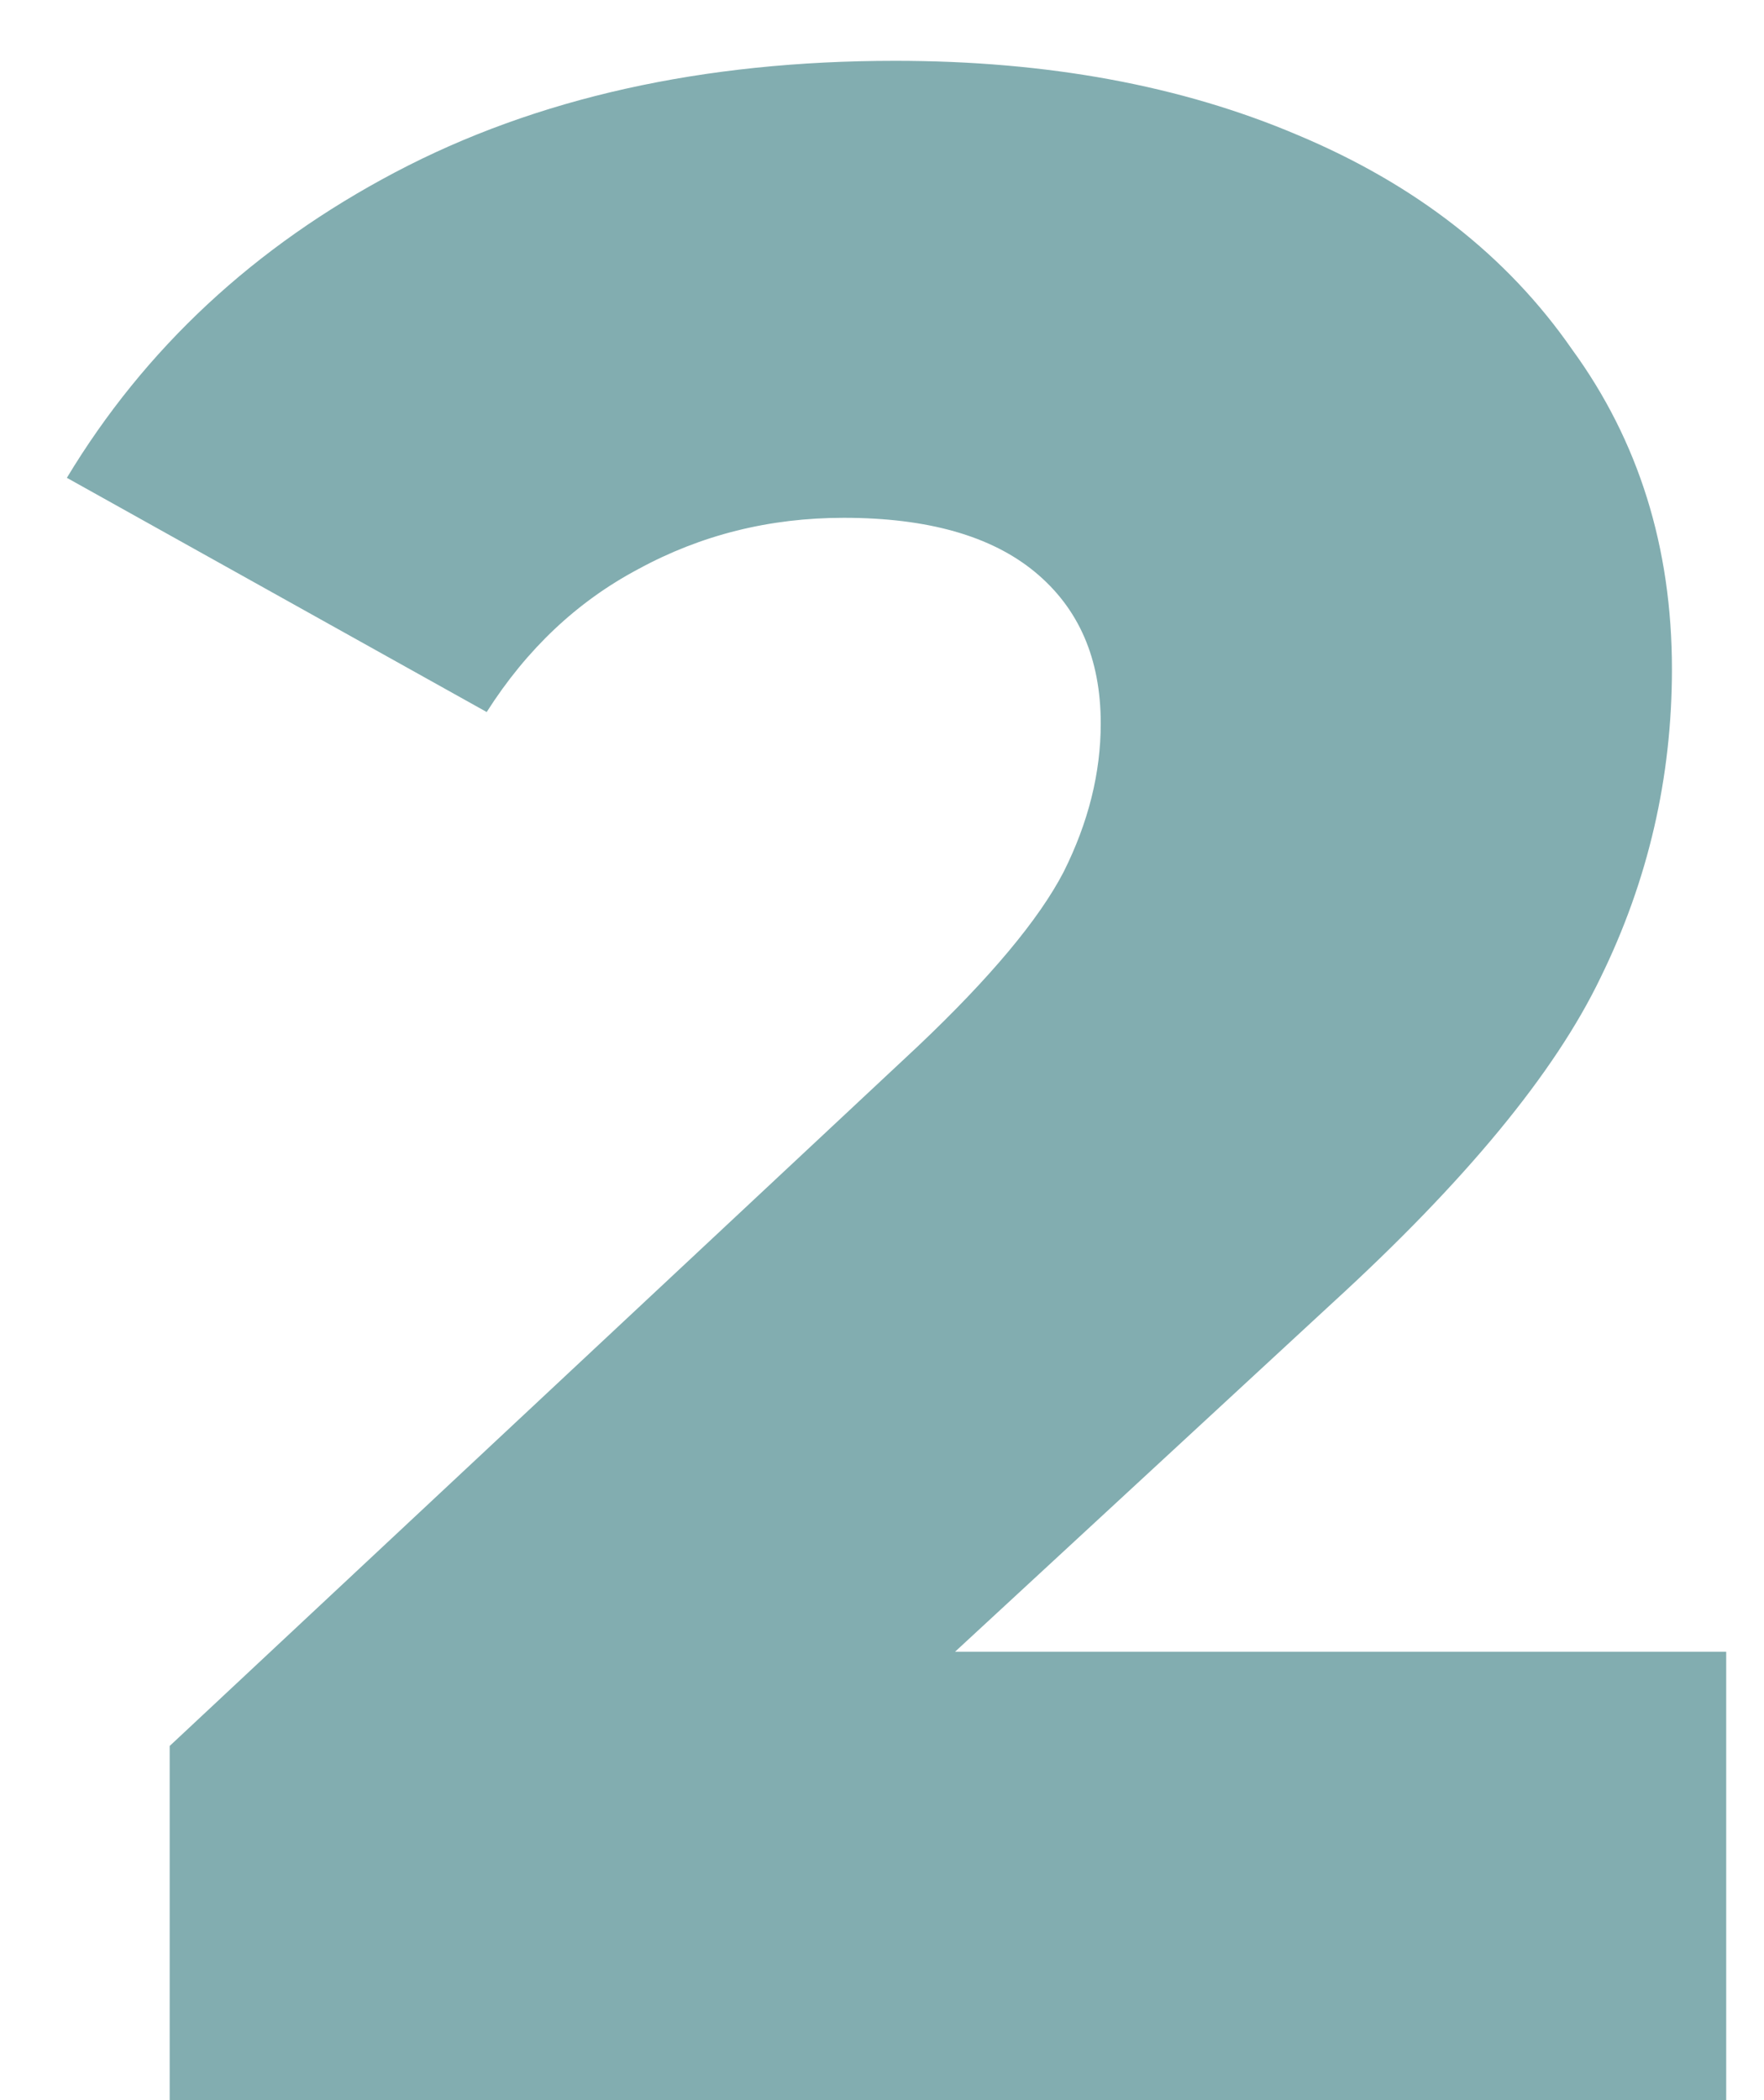 <svg width="21" height="25" viewBox="0 0 21 25" fill="none" xmlns="http://www.w3.org/2000/svg">
<path d="M20.55 19.662V25H2.02V20.784L10.928 12.454C11.789 11.638 12.367 10.947 12.662 10.38C12.957 9.791 13.104 9.201 13.104 8.612C13.104 7.841 12.843 7.241 12.322 6.81C11.801 6.379 11.041 6.164 10.044 6.164C9.16 6.164 8.344 6.368 7.596 6.776C6.871 7.161 6.27 7.728 5.794 8.476L0.796 5.688C1.725 4.147 3.029 2.934 4.706 2.05C6.383 1.166 8.367 0.724 10.656 0.724C12.469 0.724 14.067 1.019 15.45 1.608C16.855 2.197 17.943 3.047 18.714 4.158C19.507 5.246 19.904 6.515 19.904 7.966C19.904 9.258 19.621 10.482 19.054 11.638C18.51 12.771 17.445 14.063 15.858 15.514L11.37 19.662H20.55Z" fill="#82ADB0"/>
</svg>
